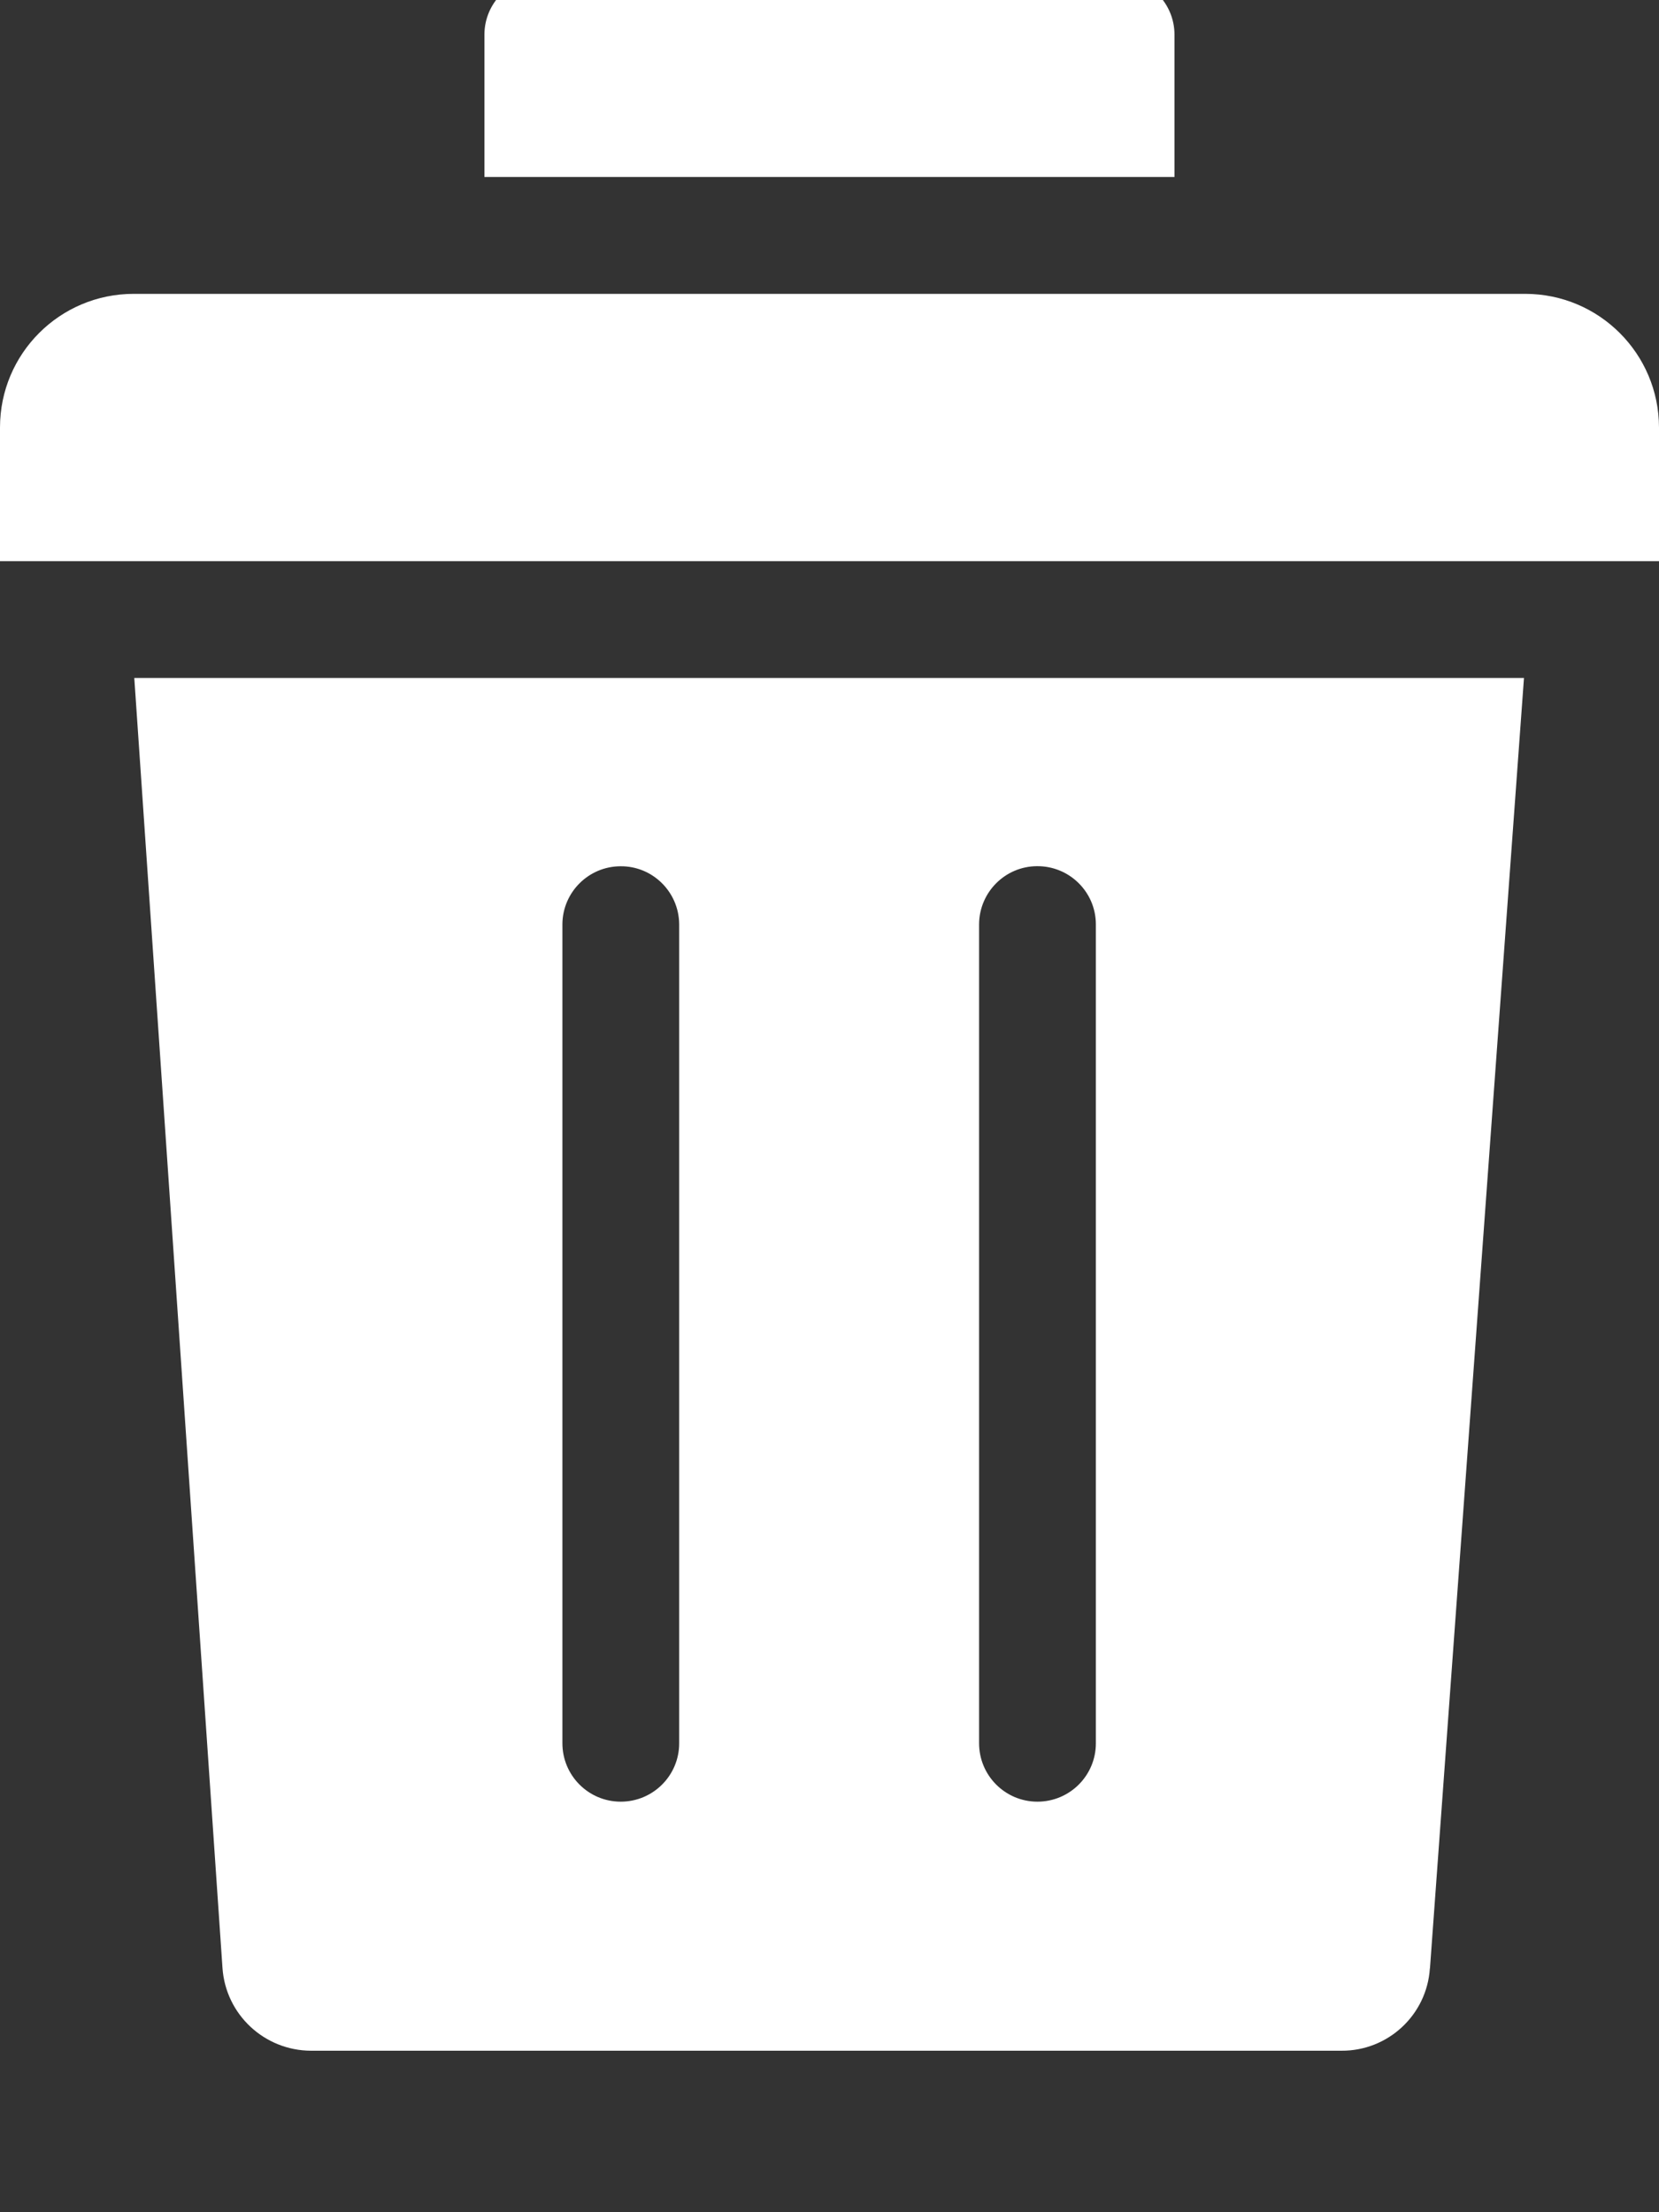 <svg width="18" height="24" viewBox="0 0 18 24" fill="none" xmlns="http://www.w3.org/2000/svg" xmlns:xlink="http://www.w3.org/1999/xlink">
<rect x="0" y="0" width="18" height="24" fill="#333333" stroke="none"/>
<path d="M5.256,0.376C5.256,0.032 5.536,-0.247 5.88,-0.248L12.119,-0.248C12.464,-0.247 12.743,0.032 12.743,0.376L12.743,1.92L5.256,1.92L5.256,0.376ZM15.514,21.355C15.481,21.86 15.06,22.251 14.554,22.248L3.374,22.248C2.868,22.246 2.449,21.855 2.414,21.351L1.457,7.355L16.535,7.355L15.515,21.354L15.514,21.355ZM18,6.088L0,6.088L0,4.638C0,3.837 0.649,3.188 1.45,3.188L16.55,3.188C17.35,3.189 17.999,3.837 18,4.638L18,6.088L18,6.088ZM6.102,18.912C6.102,19.262 6.385,19.546 6.735,19.546C7.085,19.546 7.369,19.263 7.369,18.913L7.369,10.026C7.366,9.676 7.08,9.394 6.731,9.398C6.385,9.4 6.105,9.68 6.102,10.025L6.102,18.912L6.102,18.912ZM10.623,18.912C10.623,19.262 10.906,19.546 11.256,19.546C11.606,19.546 11.89,19.263 11.89,18.913L11.89,10.025C11.888,9.676 11.602,9.394 11.251,9.397C10.906,9.399 10.626,9.679 10.623,10.025L10.623,18.912L10.623,18.912Z" clip-rule="evenodd" fill-rule="evenodd" fill="#FFFFFF"/>
</svg>

